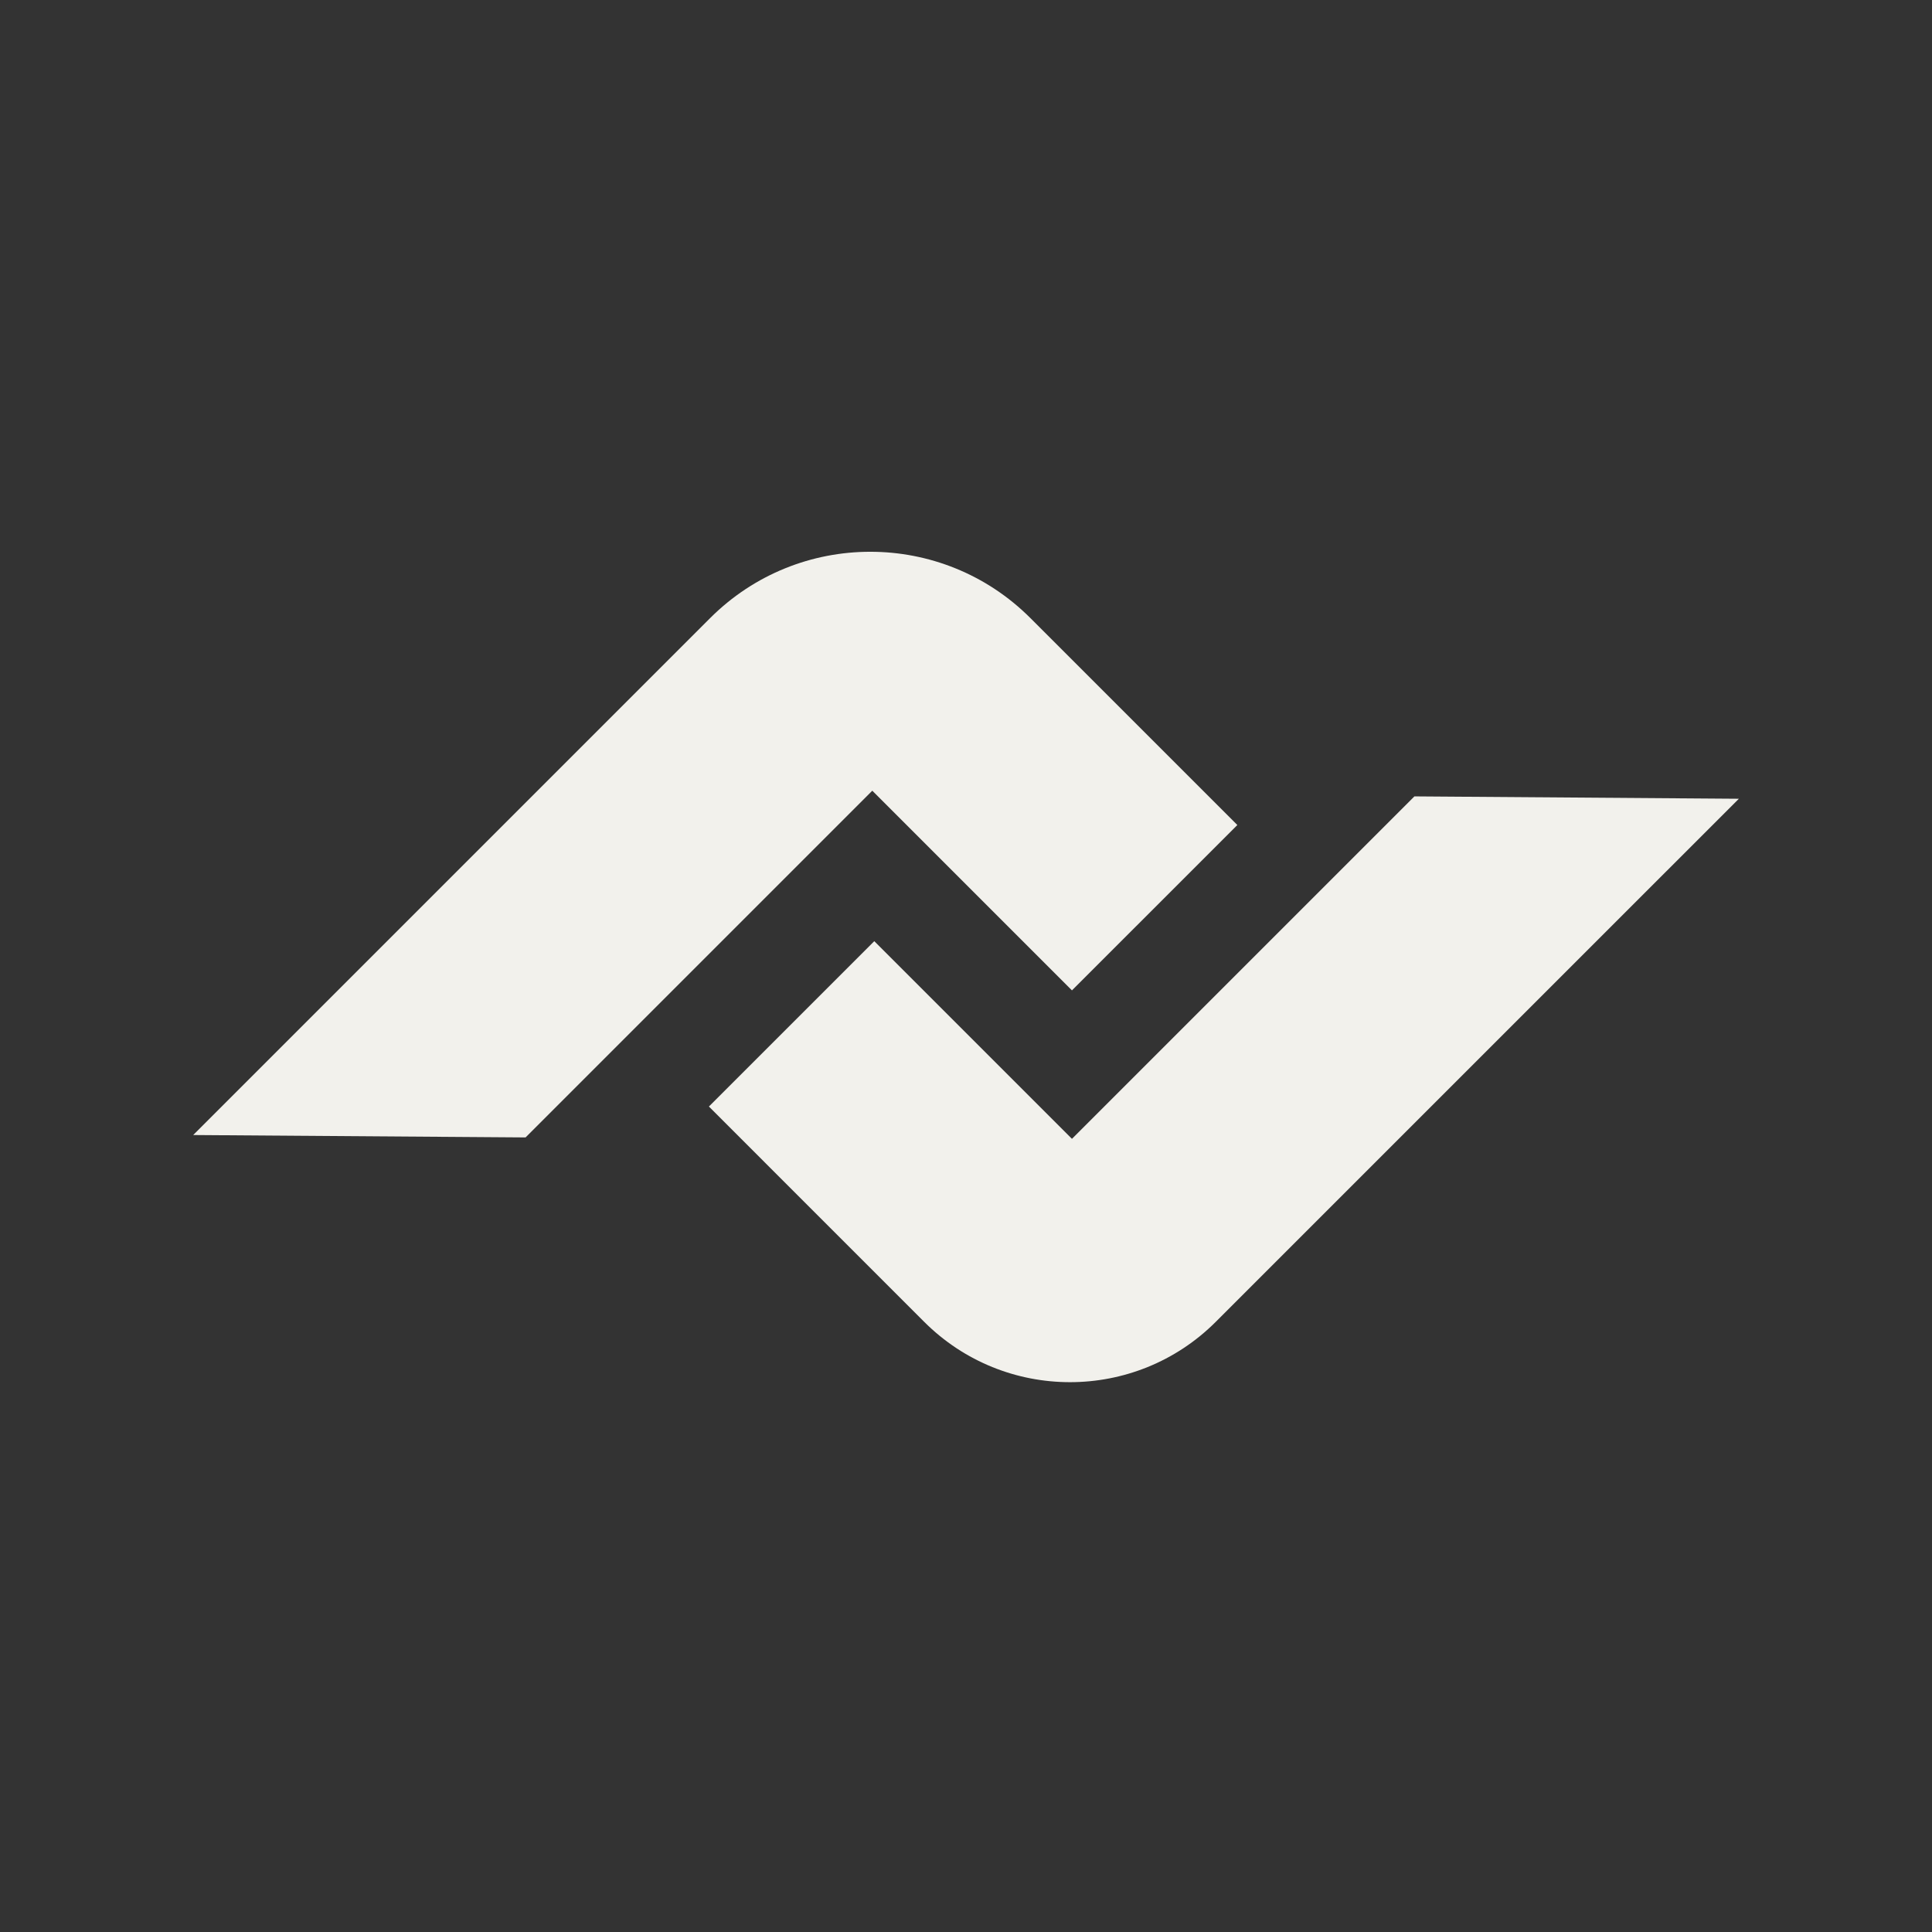 <svg xmlns="http://www.w3.org/2000/svg" xmlns:xlink="http://www.w3.org/1999/xlink" width="500" zoomAndPan="magnify" viewBox="0 0 375 375" height="500" preserveAspectRatio="xMidYMid meet" version="1.0"><rect x="0" y="0" width="375" height="375" fill="#333333" stroke="none"/><defs><clipPath id="36e3e6163b"><path d="M 37.5 107 L 241 107 L 241 221 L 37.5 221 Z M 37.5 107 " clip-rule="nonzero"/></clipPath><clipPath id="c1e95a749e"><path d="M 137 154 L 337.5 154 L 337.5 269 L 137 269 Z M 137 154 " clip-rule="nonzero"/></clipPath></defs><g clip-path="url(#36e3e6163b)"><path fill="#f2f1ec" d="M 208.066 192.234 L 240.168 160.133 L 200.008 119.977 C 182.84 102.805 155.004 102.805 137.832 119.977 L 37.5 220.309 L 102.016 220.773 L 169.312 153.473 Z M 208.066 192.234 " fill-opacity="1" fill-rule="nonzero"/></g><g clip-path="url(#c1e95a749e)"><path fill="#f2f1ec" d="M 274.535 154.578 L 208.066 221.047 L 169.699 182.68 L 137.598 214.777 L 179.371 256.555 C 195.008 272.188 220.359 272.188 235.992 256.555 L 337.512 155.039 Z M 274.535 154.578 " fill-opacity="1" fill-rule="nonzero"/></g></svg>
